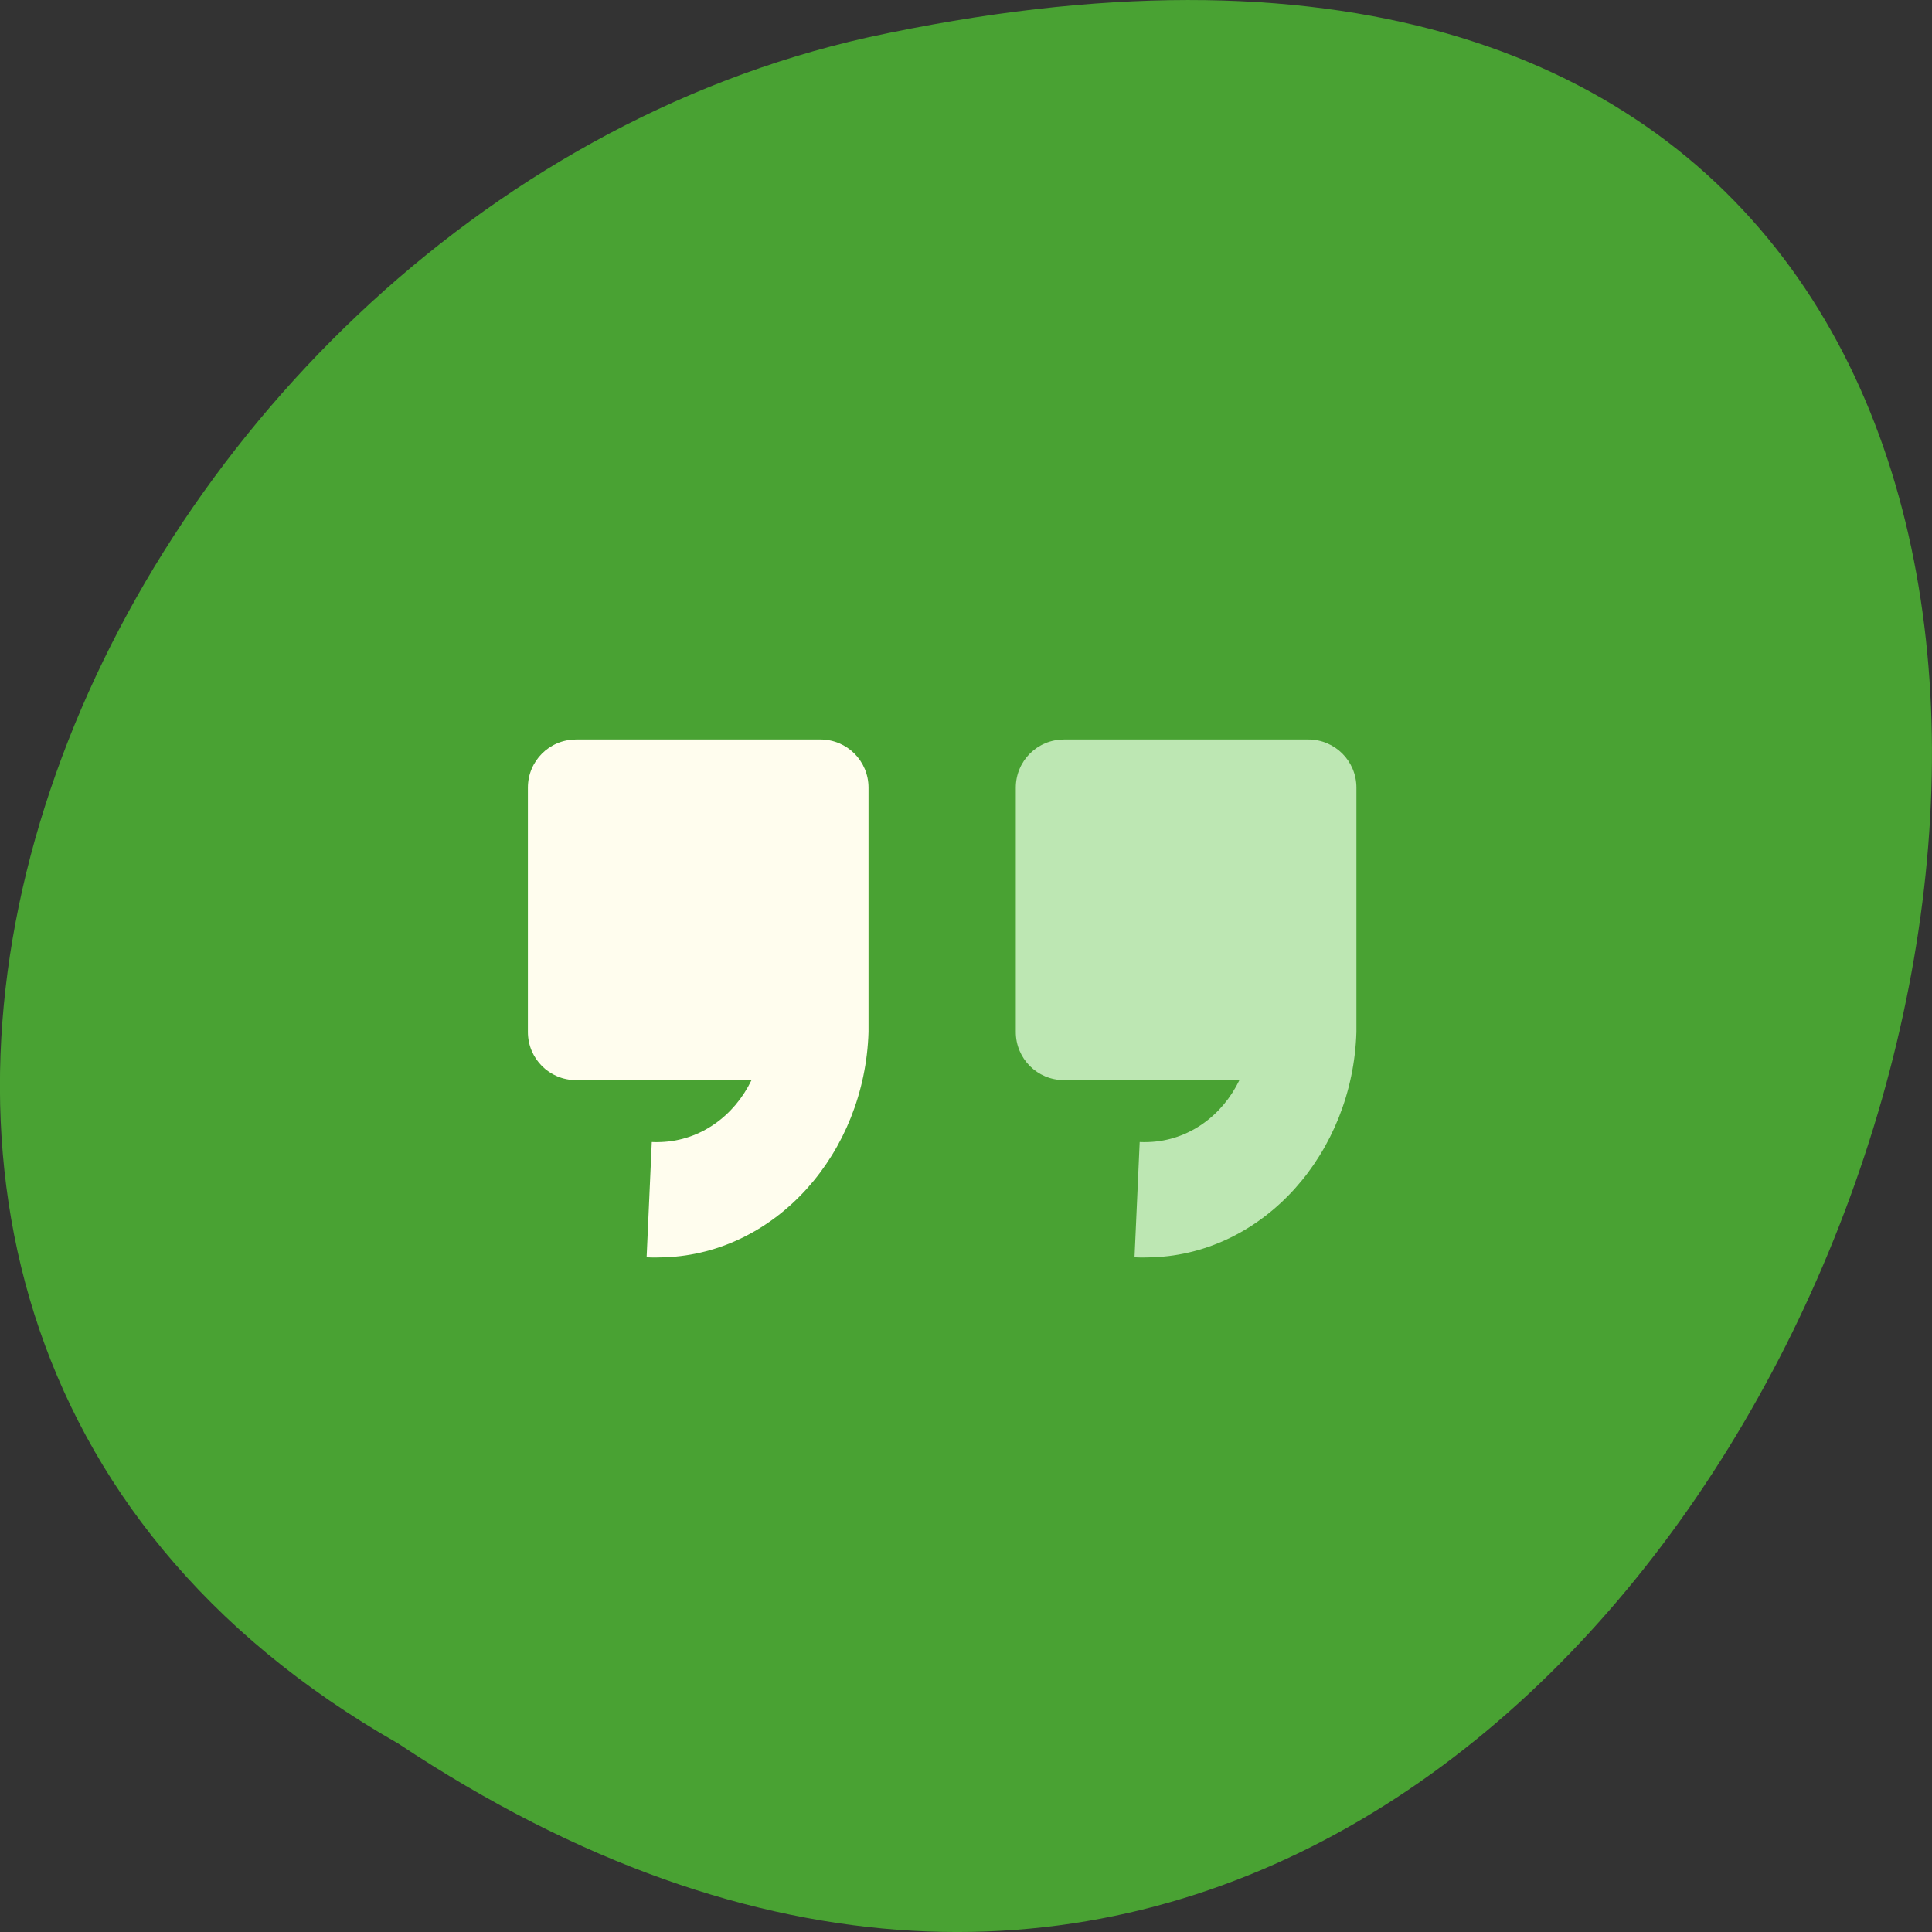 <svg xmlns="http://www.w3.org/2000/svg" viewBox="0 0 256 256"><rect x="0" y="0" width="256" height="256" fill="#333333" stroke="none"/><g transform="translate(0 -796.36)" color="#000"><path d="m -1374.42 1658.71 c 127.95 -192.46 -280.09 -311 -226.07 -62.2 23.02 102.82 167.39 165.22 226.07 62.2 z" transform="matrix(0 1 -1 0 1711.48 2401.81)" fill="#49a233"/><path d="m 76.33 894.35 c -3.537 0 -6.382 2.845 -6.382 6.382 v 32.366 c 0 3.537 2.845 6.382 6.382 6.382 h 23.25 c -2.279 4.73 -6.734 8.01 -12 8.206 -0.404 0.015 -0.812 0.024 -1.216 0 l -0.684 15.272 c 0.8 0.046 1.63 0.03 2.431 0 14.741 -0.553 26.489 -13.818 26.972 -29.859 v -2.051 v -30.32 c 0 -3.537 -2.845 -6.382 -6.382 -6.382 h -32.367 z" fill="#fffdee"/><path d="m 140.98 894.35 c -3.537 0 -6.382 2.845 -6.382 6.382 v 32.366 c 0 3.537 2.845 6.382 6.382 6.382 h 23.25 c -2.279 4.73 -6.734 8.01 -12 8.206 -0.404 0.015 -0.812 0.024 -1.216 0 l -0.684 15.272 c 0.8 0.046 1.63 0.03 2.431 0 14.741 -0.553 26.489 -13.818 26.972 -29.859 v -2.051 v -30.32 c 0 -3.537 -2.845 -6.382 -6.382 -6.382 h -32.367 z" fill="#bde7b3"/></g></svg>